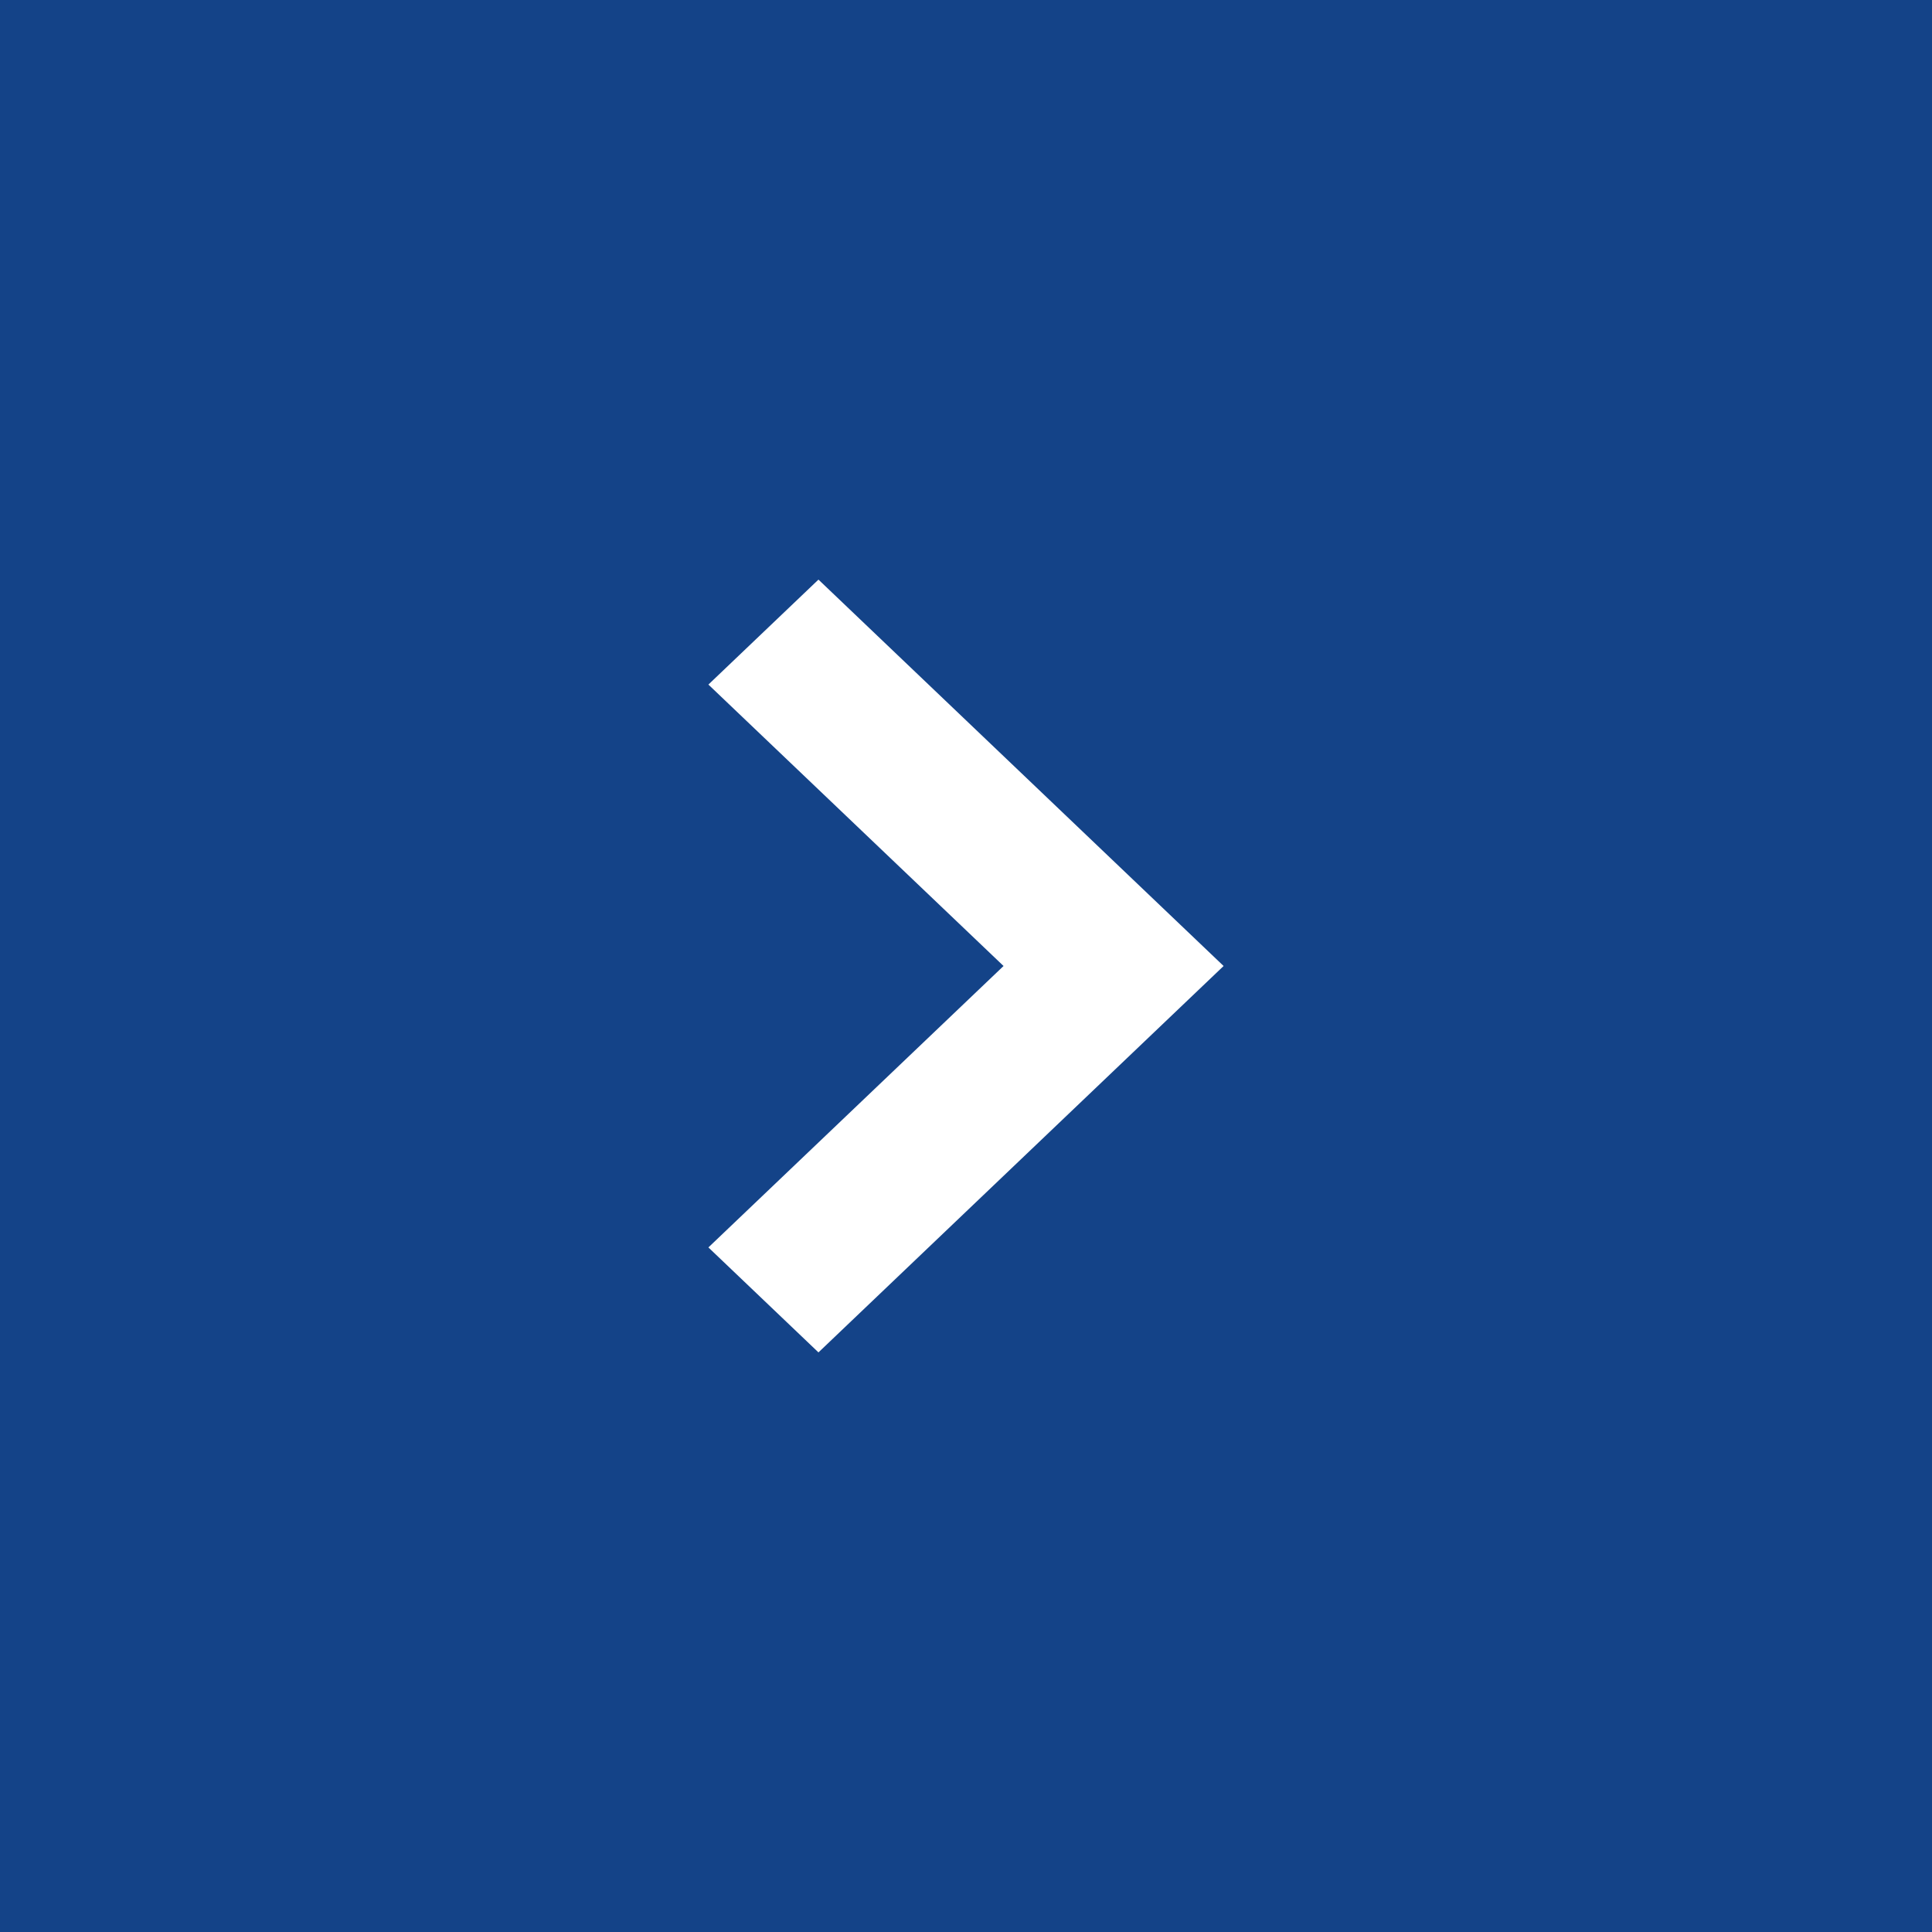 <svg width="30" height="30" viewBox="0 0 30 30" fill="none" xmlns="http://www.w3.org/2000/svg">
<rect width="30" height="30" fill="#144388"/>
<path fill-rule="evenodd" clip-rule="evenodd" d="M12.709 9L11 10.63L15.583 15L11 19.37L12.709 21L19 15L12.709 9Z" fill="white"/>
</svg>
